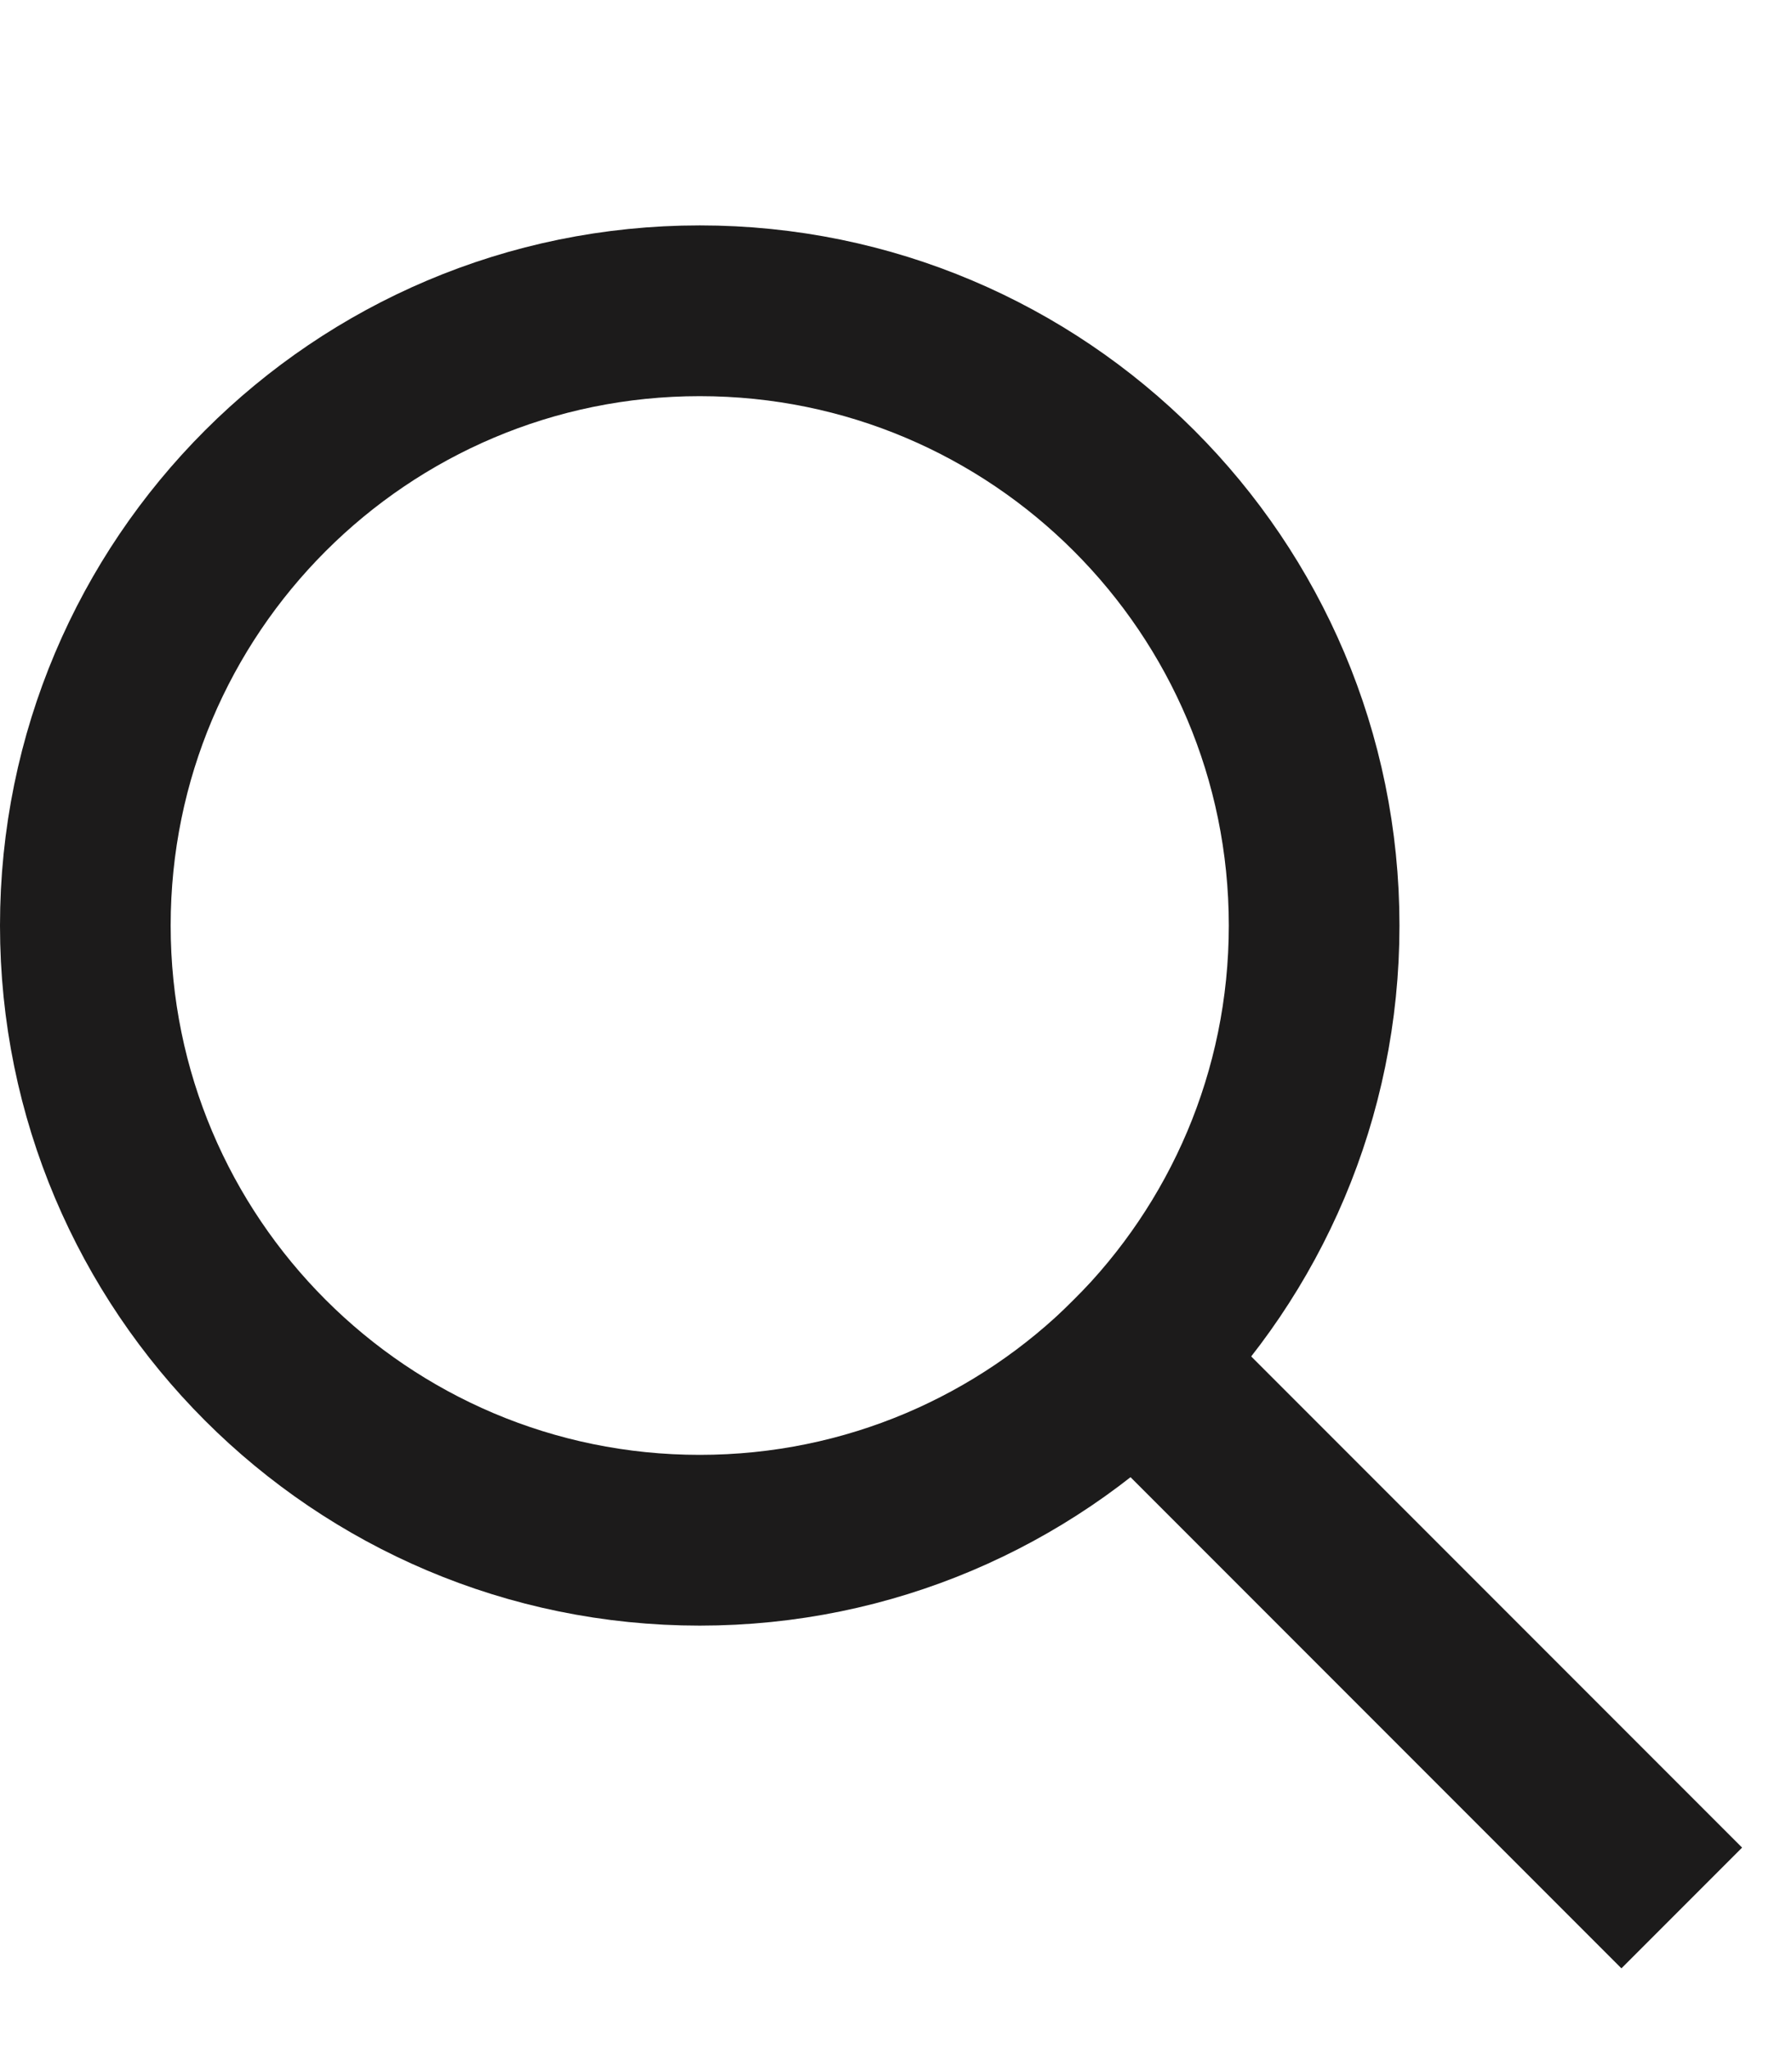 <svg width="21" height="24" viewBox="0 0 21 24" fill="none" xmlns="http://www.w3.org/2000/svg">
<g clip-path="url(#clip0_1234_886)">
<path d="M19.001 21.64L13.291 15.93" stroke="#1C1B1B" stroke-width="2" stroke-linecap="square"/>
<path d="M8.2 18.04C12.176 18.04 15.4 14.816 15.4 10.84C15.4 6.863 12.176 3.64 8.2 3.64C4.224 3.64 1 6.863 1 10.84C1 14.816 4.224 18.04 8.2 18.04Z" stroke="#1C1B1B" stroke-width="2" stroke-linecap="square"/>
</g>
<defs>
<clipPath id="clip0_1234_886">
<rect width="21" height="21" fill="white" transform="translate(0 2.64)"/>
</clipPath>
</defs>
</svg>
